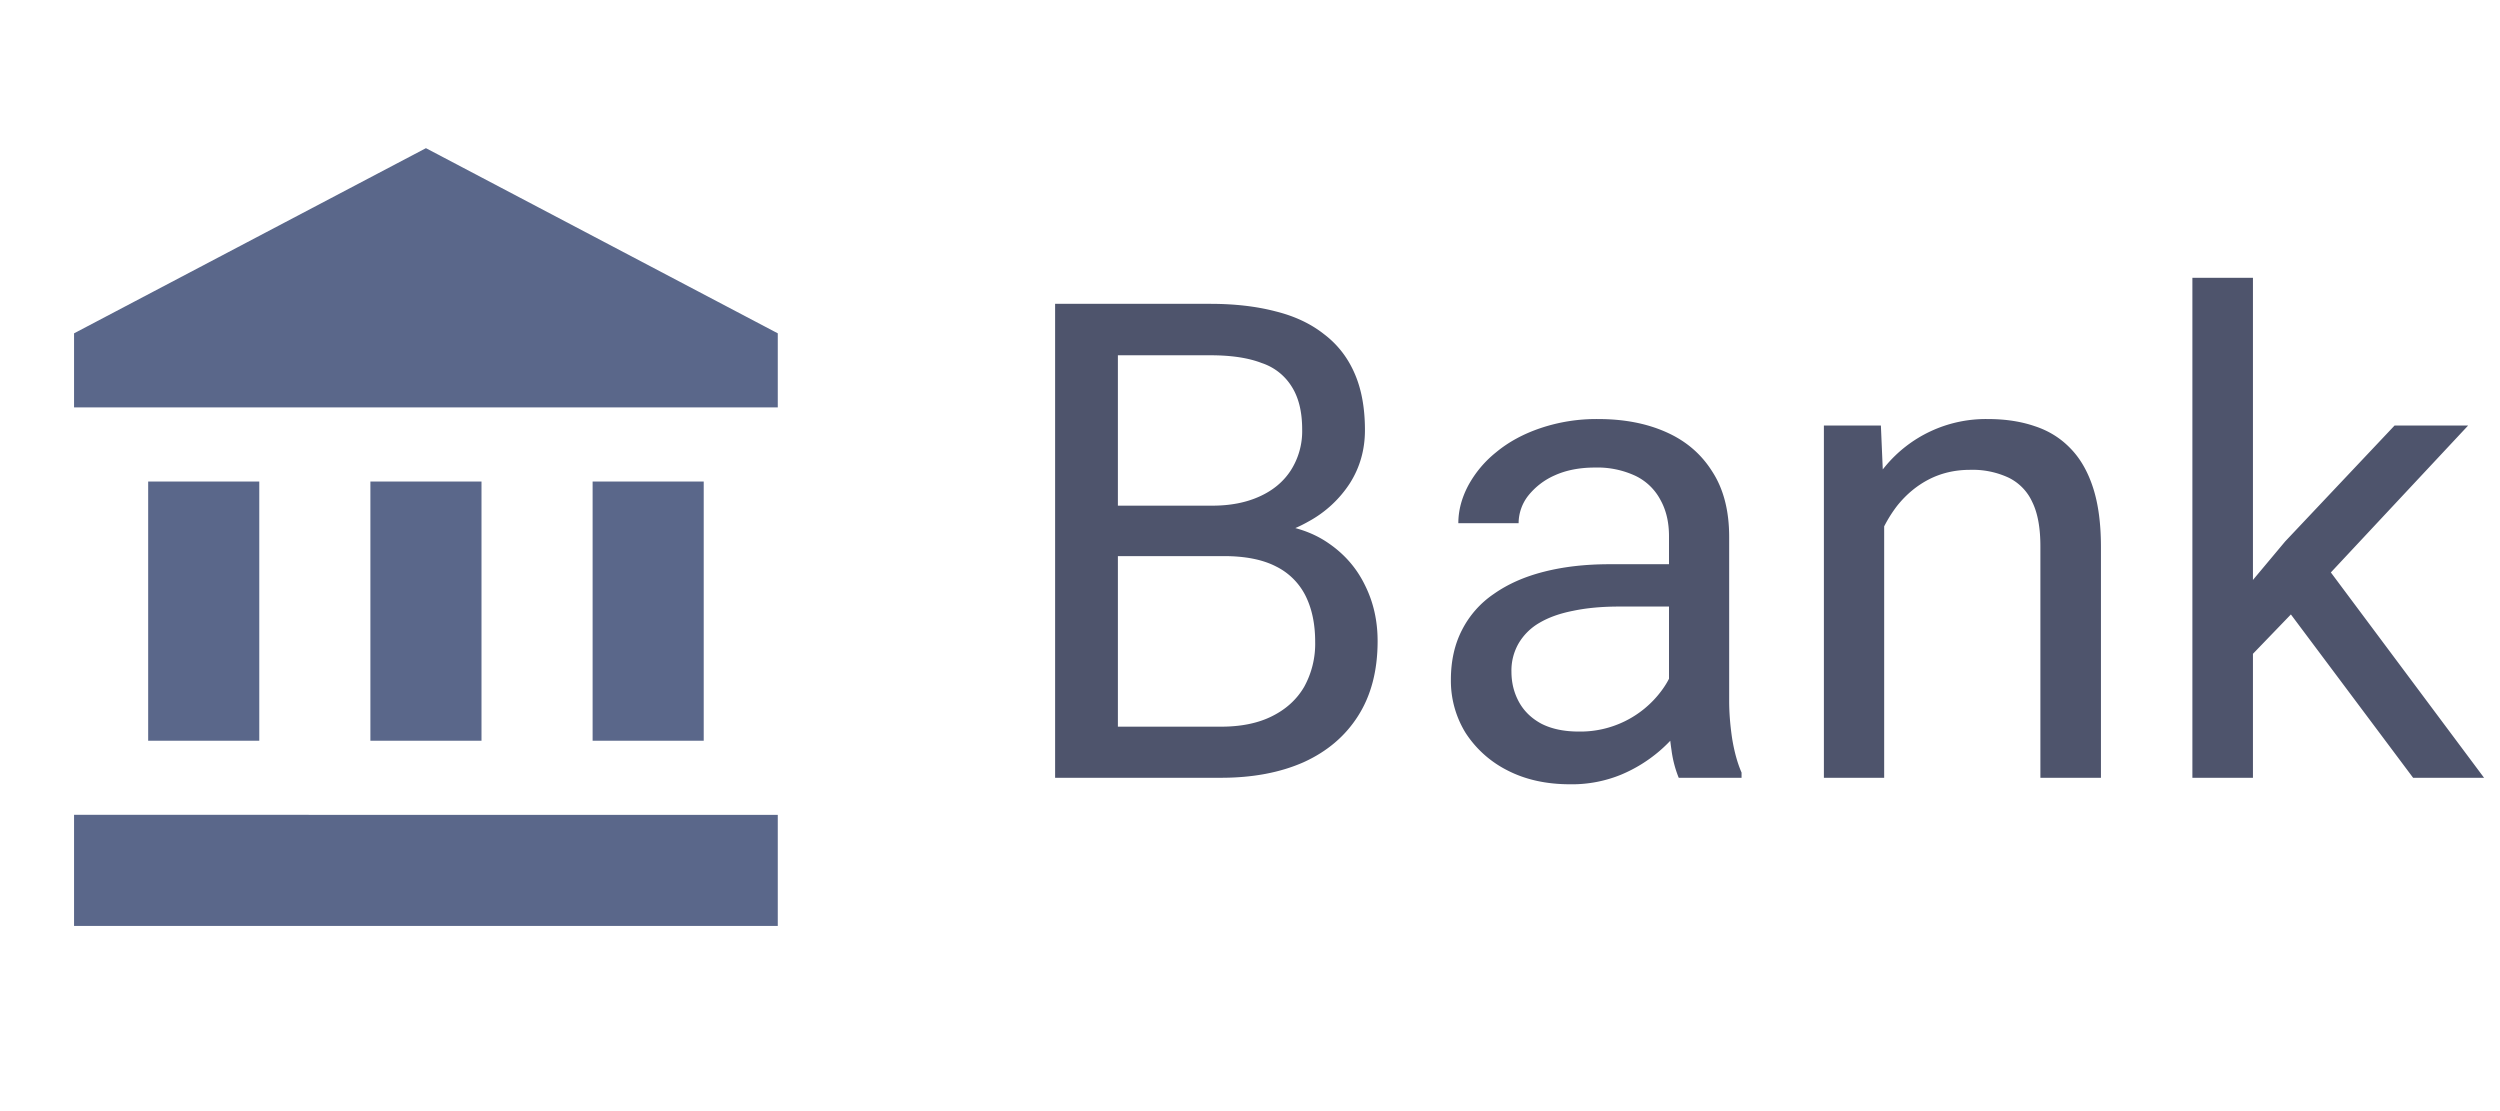 <svg width="45" height="20" fill="none" xmlns="http://www.w3.org/2000/svg"><path d="M7.667 2.667L1.333 6v1.333H14V6L7.667 2.667zm3 6v4.666h2V8.667h-2zm-9.334 8H14v-2H1.333v2zm5.334-8v4.666h2V8.667h-2zm-4 0v4.666h2V8.667h-2z" fill="#5A678A"/><path d="M22.031 10.01H19.87l-.012-.908h1.963c.325 0 .608-.055.85-.165.242-.109.43-.265.562-.468a1.31 1.31 0 00.206-.739c0-.312-.061-.566-.182-.761a1.005 1.005 0 00-.545-.434c-.242-.094-.55-.14-.926-.14h-1.664V14h-1.13V5.469h2.794c.438 0 .828.045 1.172.135.344.085.635.222.873.41.242.183.426.418.55.703.126.285.188.627.188 1.025 0 .352-.09.67-.27.955a2.058 2.058 0 01-.75.692c-.316.18-.687.295-1.112.345l-.405.276zM21.98 14h-2.555l.639-.92h1.916c.359 0 .664-.062.914-.187.253-.125.447-.301.58-.528a1.6 1.6 0 00.199-.814c0-.317-.057-.59-.17-.82a1.175 1.175 0 00-.533-.534c-.242-.125-.555-.187-.938-.187H20.42l.012-.908h2.203l.24.328c.41.035.758.152 1.043.351.285.196.502.446.65.75.153.305.229.64.229 1.008 0 .531-.117.98-.352 1.348-.23.363-.556.64-.978.832-.422.187-.918.281-1.488.281zm8.062-1.084V9.652c0-.25-.05-.466-.152-.65a.997.997 0 00-.446-.434 1.615 1.615 0 00-.738-.152c-.273 0-.514.047-.72.14a1.255 1.255 0 00-.481.37.809.809 0 00-.17.492H26.25c0-.227.059-.451.176-.674a1.97 1.97 0 01.504-.603c.222-.184.488-.329.797-.434a3.14 3.14 0 011.043-.164c.46 0 .867.078 1.218.234.356.157.633.393.832.71.203.312.305.704.305 1.177v2.953c0 .211.018.436.053.674.039.238.095.443.17.615V14h-1.131a2.022 2.022 0 01-.13-.498 4.011 4.011 0 01-.046-.586zm.188-2.76l.011.762h-1.095c-.31 0-.584.025-.827.076-.242.047-.445.12-.609.217a1.03 1.03 0 00-.375.37.978.978 0 00-.129.509c0 .2.045.38.135.545.09.164.224.295.404.392.184.094.408.141.674.141a1.817 1.817 0 001.482-.727c.153-.203.235-.4.247-.591l.462.521a1.575 1.575 0 01-.222.545 2.607 2.607 0 01-1.201 1.025 2.328 2.328 0 01-.926.176c-.43 0-.807-.084-1.131-.252a1.933 1.933 0 01-.75-.674 1.784 1.784 0 01-.264-.955c0-.34.067-.638.2-.896a1.73 1.73 0 01.574-.65c.25-.176.55-.31.902-.399.352-.09.744-.135 1.178-.135h1.26zm3.685-1.142V14H32.83V7.66h1.026l.058 1.354zm-.258 1.576l-.45-.018c.003-.433.067-.834.192-1.2.125-.372.301-.694.528-.968a2.349 2.349 0 011.857-.861c.313 0 .594.043.844.129.25.082.463.215.639.398.18.184.316.422.41.715.093.29.14.643.14 1.06V14h-1.09V9.834c0-.332-.048-.598-.146-.797a.901.901 0 00-.428-.44 1.535 1.535 0 00-.691-.14c-.27 0-.516.057-.738.17-.22.113-.408.27-.569.469a2.36 2.36 0 00-.369.685 2.504 2.504 0 00-.129.809zM40.553 5v9h-1.09V5h1.09zm3.873 2.66l-2.766 2.96-1.547 1.605-.088-1.155 1.108-1.324 1.969-2.086h1.324zm-.99 6.34l-2.262-3.023.562-.967L44.713 14h-1.278z" fill="#4E546C"/></svg>